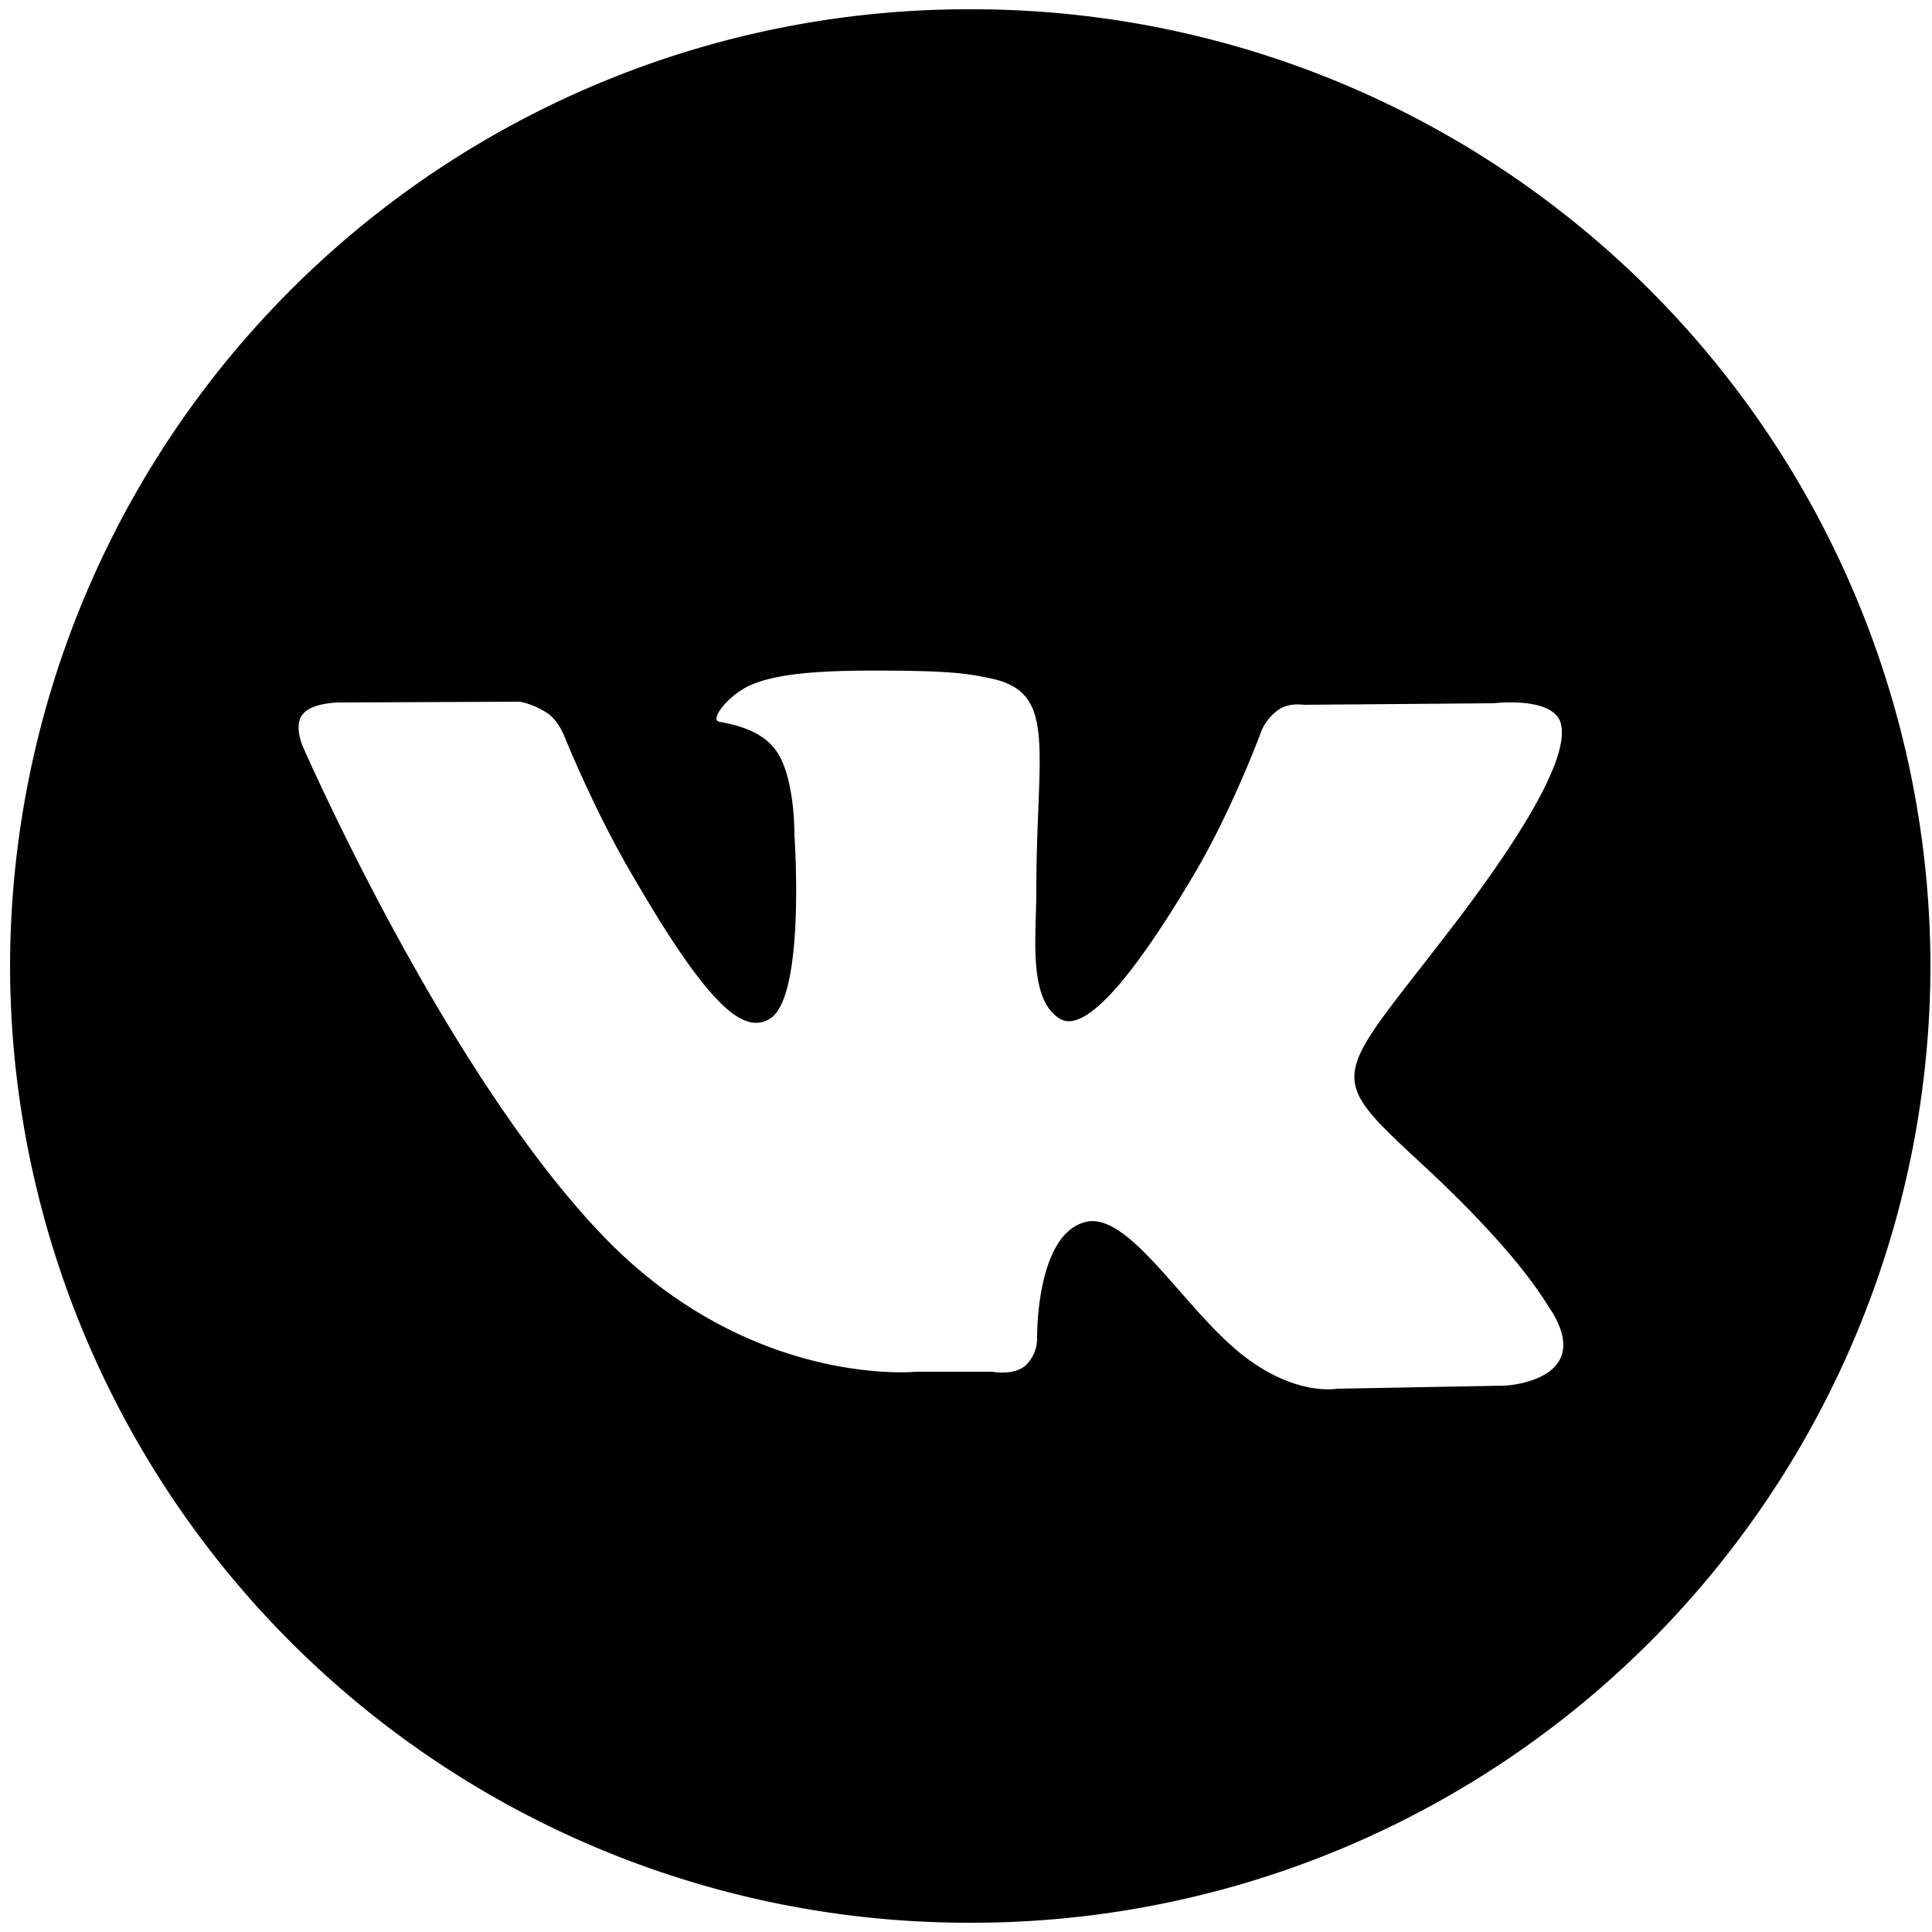 <svg viewBox="0 0 25 25" xmlns="http://www.w3.org/2000/svg"><path d="M18.44 15.1c-1.37-1.27-1.19-1.07.47-3.26 1-1.33 1.4-2.15 1.28-2.5-.12-.33-.86-.24-.86-.24l-2.46.02s-.19-.03-.32.06a.65.65 0 0 0-.22.26s-.38 1.04-.9 1.91c-1.1 1.85-1.53 1.95-1.72 1.83-.41-.26-.3-1.07-.3-1.65 0-1.8.27-2.54-.54-2.74-.27-.06-.47-.1-1.15-.11-.88-.01-1.62 0-2.04.2-.28.14-.5.44-.37.46.16.03.54.1.73.37.25.34.24 1.1.24 1.1s.15 2.12-.33 2.38c-.34.19-.79-.18-1.77-1.87-.5-.85-.88-1.8-.88-1.8s-.07-.18-.2-.28a1.02 1.02 0 0 0-.37-.16l-2.34.01s-.35 0-.47.15c-.12.13-.01.4-.01.4s1.83 4.21 3.9 6.36c1.9 1.97 4.05 1.75 4.05 1.75h.98s.3.06.45-.1c.14-.15.13-.33.13-.33s-.02-1.31.6-1.5c.6-.2 1.37 1.26 2.19 1.81.62.43 1.09.34 1.09.34l2.18-.04s1.15-.06.6-.96c-.06-.07-.33-.65-1.64-1.87Zm6.54-2.6a12.4 12.4 0 0 1-12.43 12.38 12.4 12.4 0 0 1-12.42-12.38 12.4 12.4 0 0 1 12.42-12.38 12.4 12.4 0 0 1 12.43 12.38Z"/></svg>